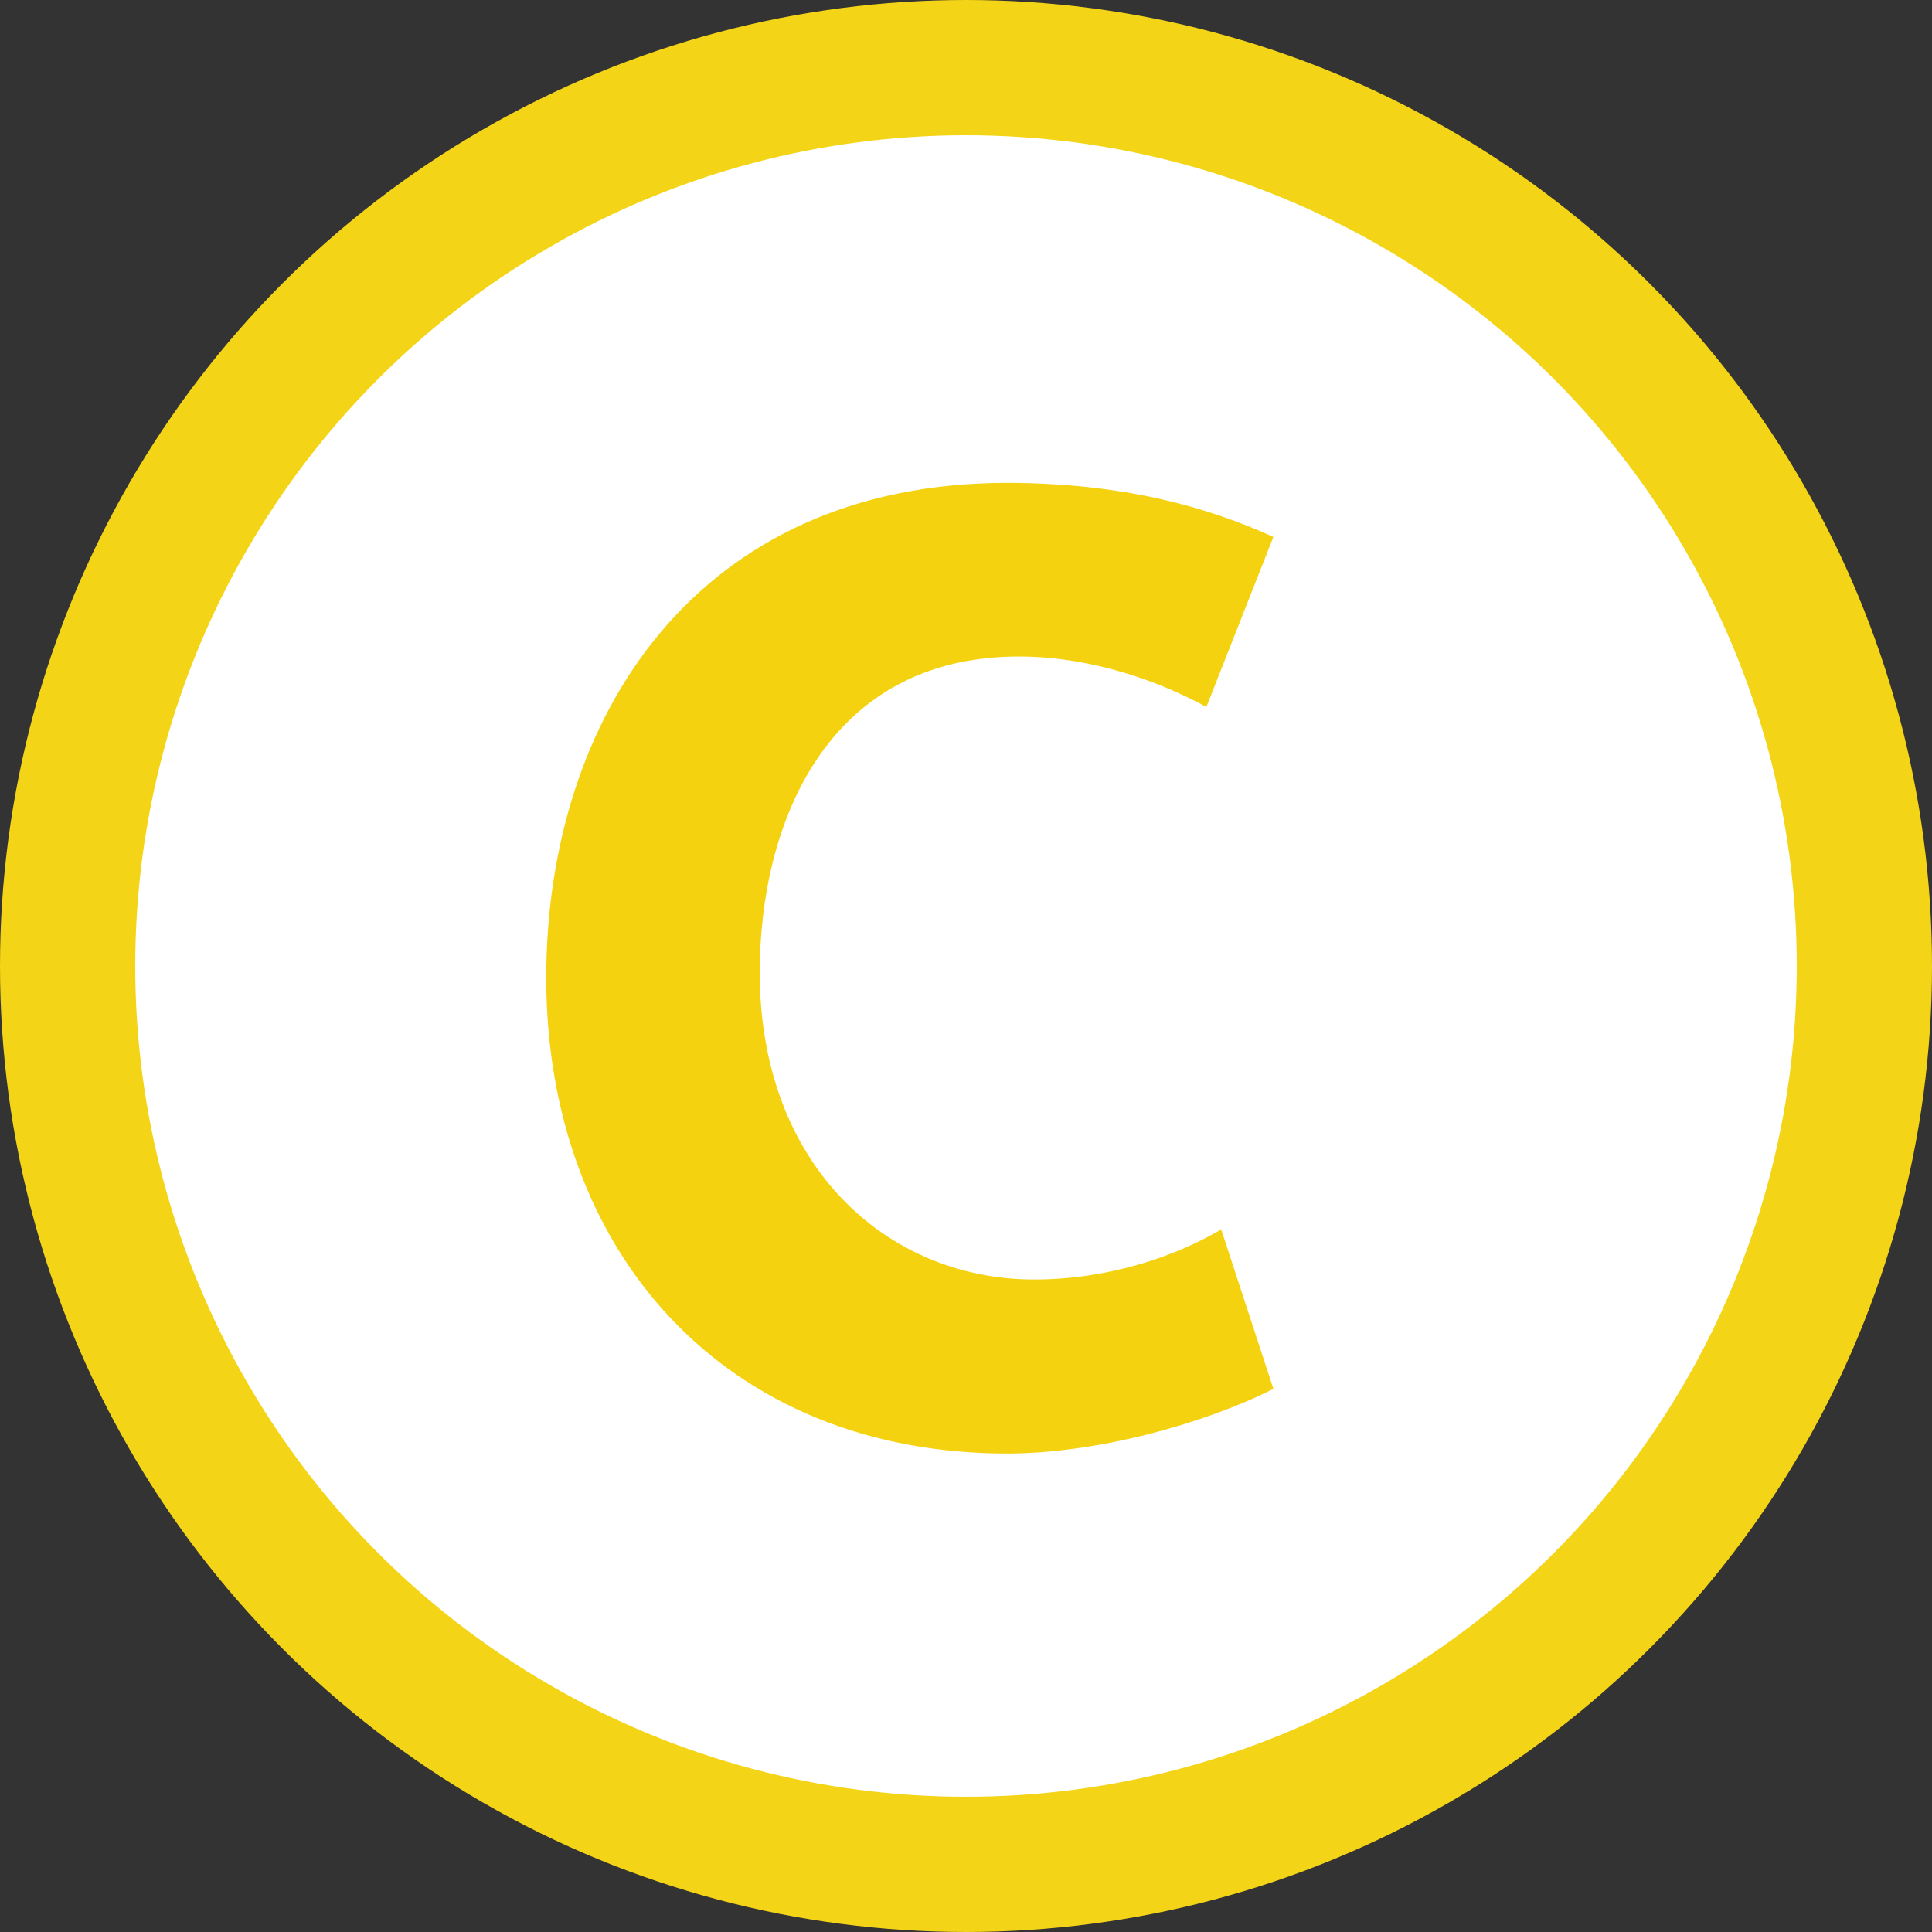 <svg version="1.1" id="ligne1" xmlns="http://www.w3.org/2000/svg" xmlns:xlink="http://www.w3.org/1999/xlink" x="0px" y="0px"
	 width="1000px" height="1000px" viewBox="0 0 1000 1000" enable-background="new 0 0 1000 1000" xml:space="preserve">
<rect x="0" y="0" width="1000" height="1000" fill="#333333" stroke="none"/>
<circle fill="#FFFFFF" stroke="#F4D416" stroke-width="70" stroke-miterlimit="10" cx="500" cy="500" r="465"/>
<path id="path9203" fill="#F5D210" d="M659.11,718.87l-27.013-82.51c-24.354,14.332-58.905,25.909-96.826,25.909
	c-75.845,0-141.93-58.623-142.02-158.779c-0.078-76.275,34.15-163.721,134.23-163.681c30.771,0,65.37,8.947,96.942,26.113
	l34.678-88.016c-34.795-15.791-78.252-27.855-137.649-27.977c-161.48,0-238.72,122.06-238.72,256.32
	c0.122,141.66,92.334,246.07,238.72,246.11c47.05-0.08,102.83-15.83,137.66-33.48"/>
</svg>
